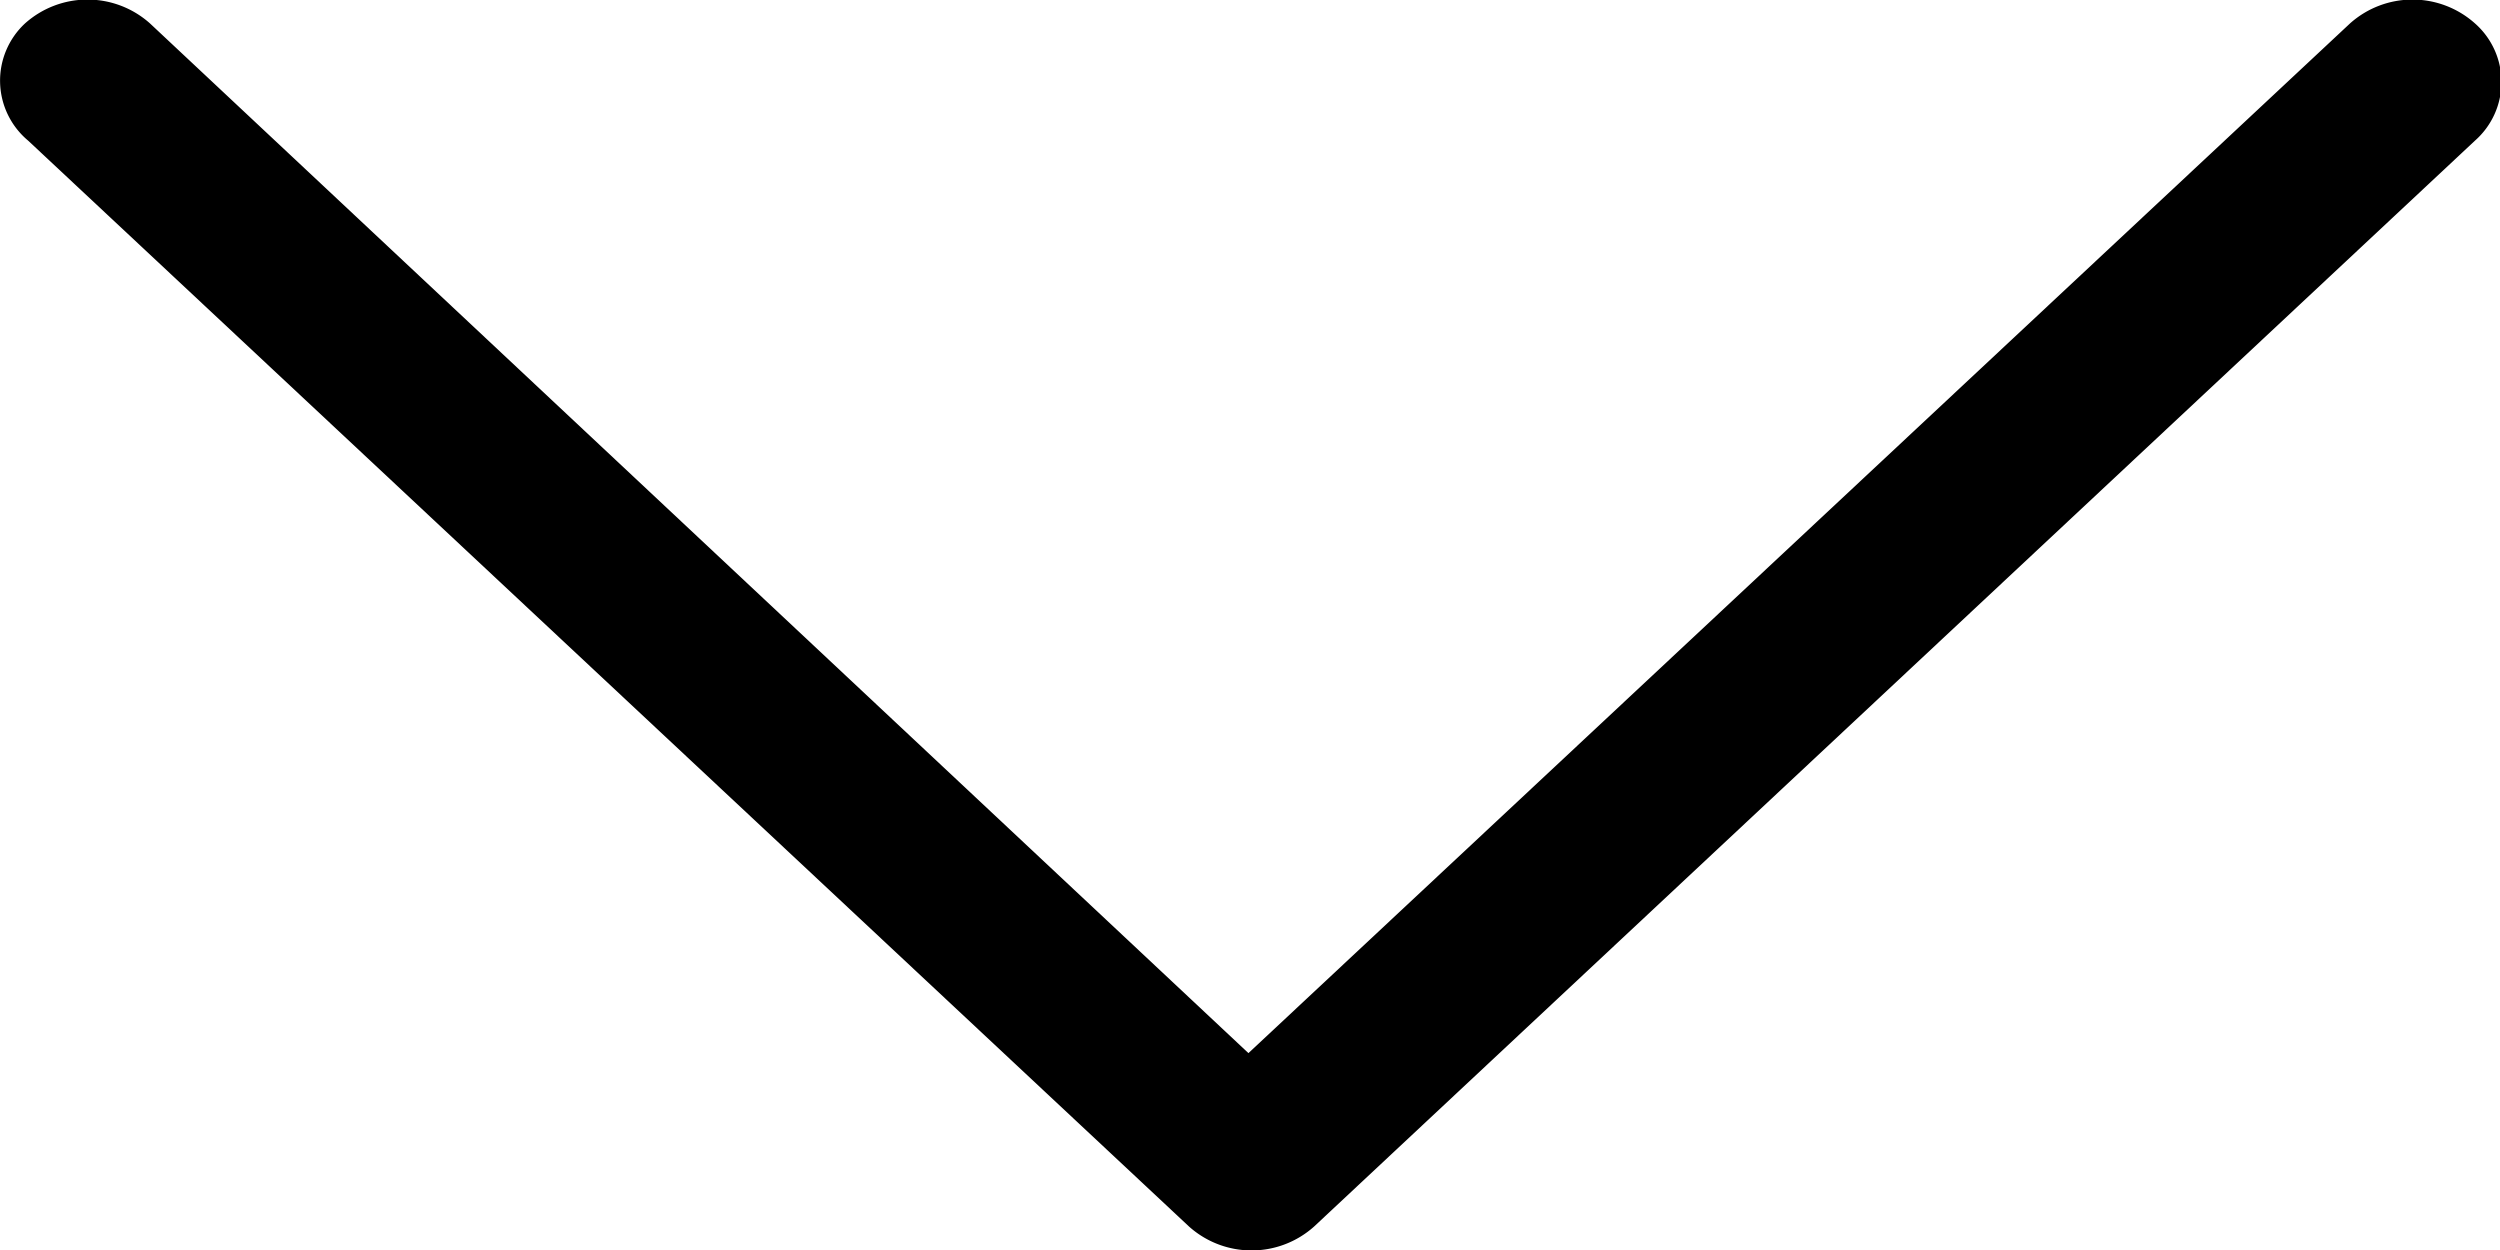 <svg xmlns="http://www.w3.org/2000/svg" xmlns:xlink="http://www.w3.org/1999/xlink" width="16" height="8" viewBox="0 0 16 8"><defs><path id="gq75a" d="M558.16 862.15a.6.6 0 0 1 .8 0l7.03 6.59 7.05-6.59a.6.6 0 0 1 .8 0 .5.5 0 0 1 0 .75l-7.43 6.95a.6.6 0 0 1-.8 0l-7.43-6.95a.5.5 0 0 1-.02-.75z"/></defs><g><g transform="translate(-558 -862)"><use xlink:href="#gq75a"/></g></g></svg>